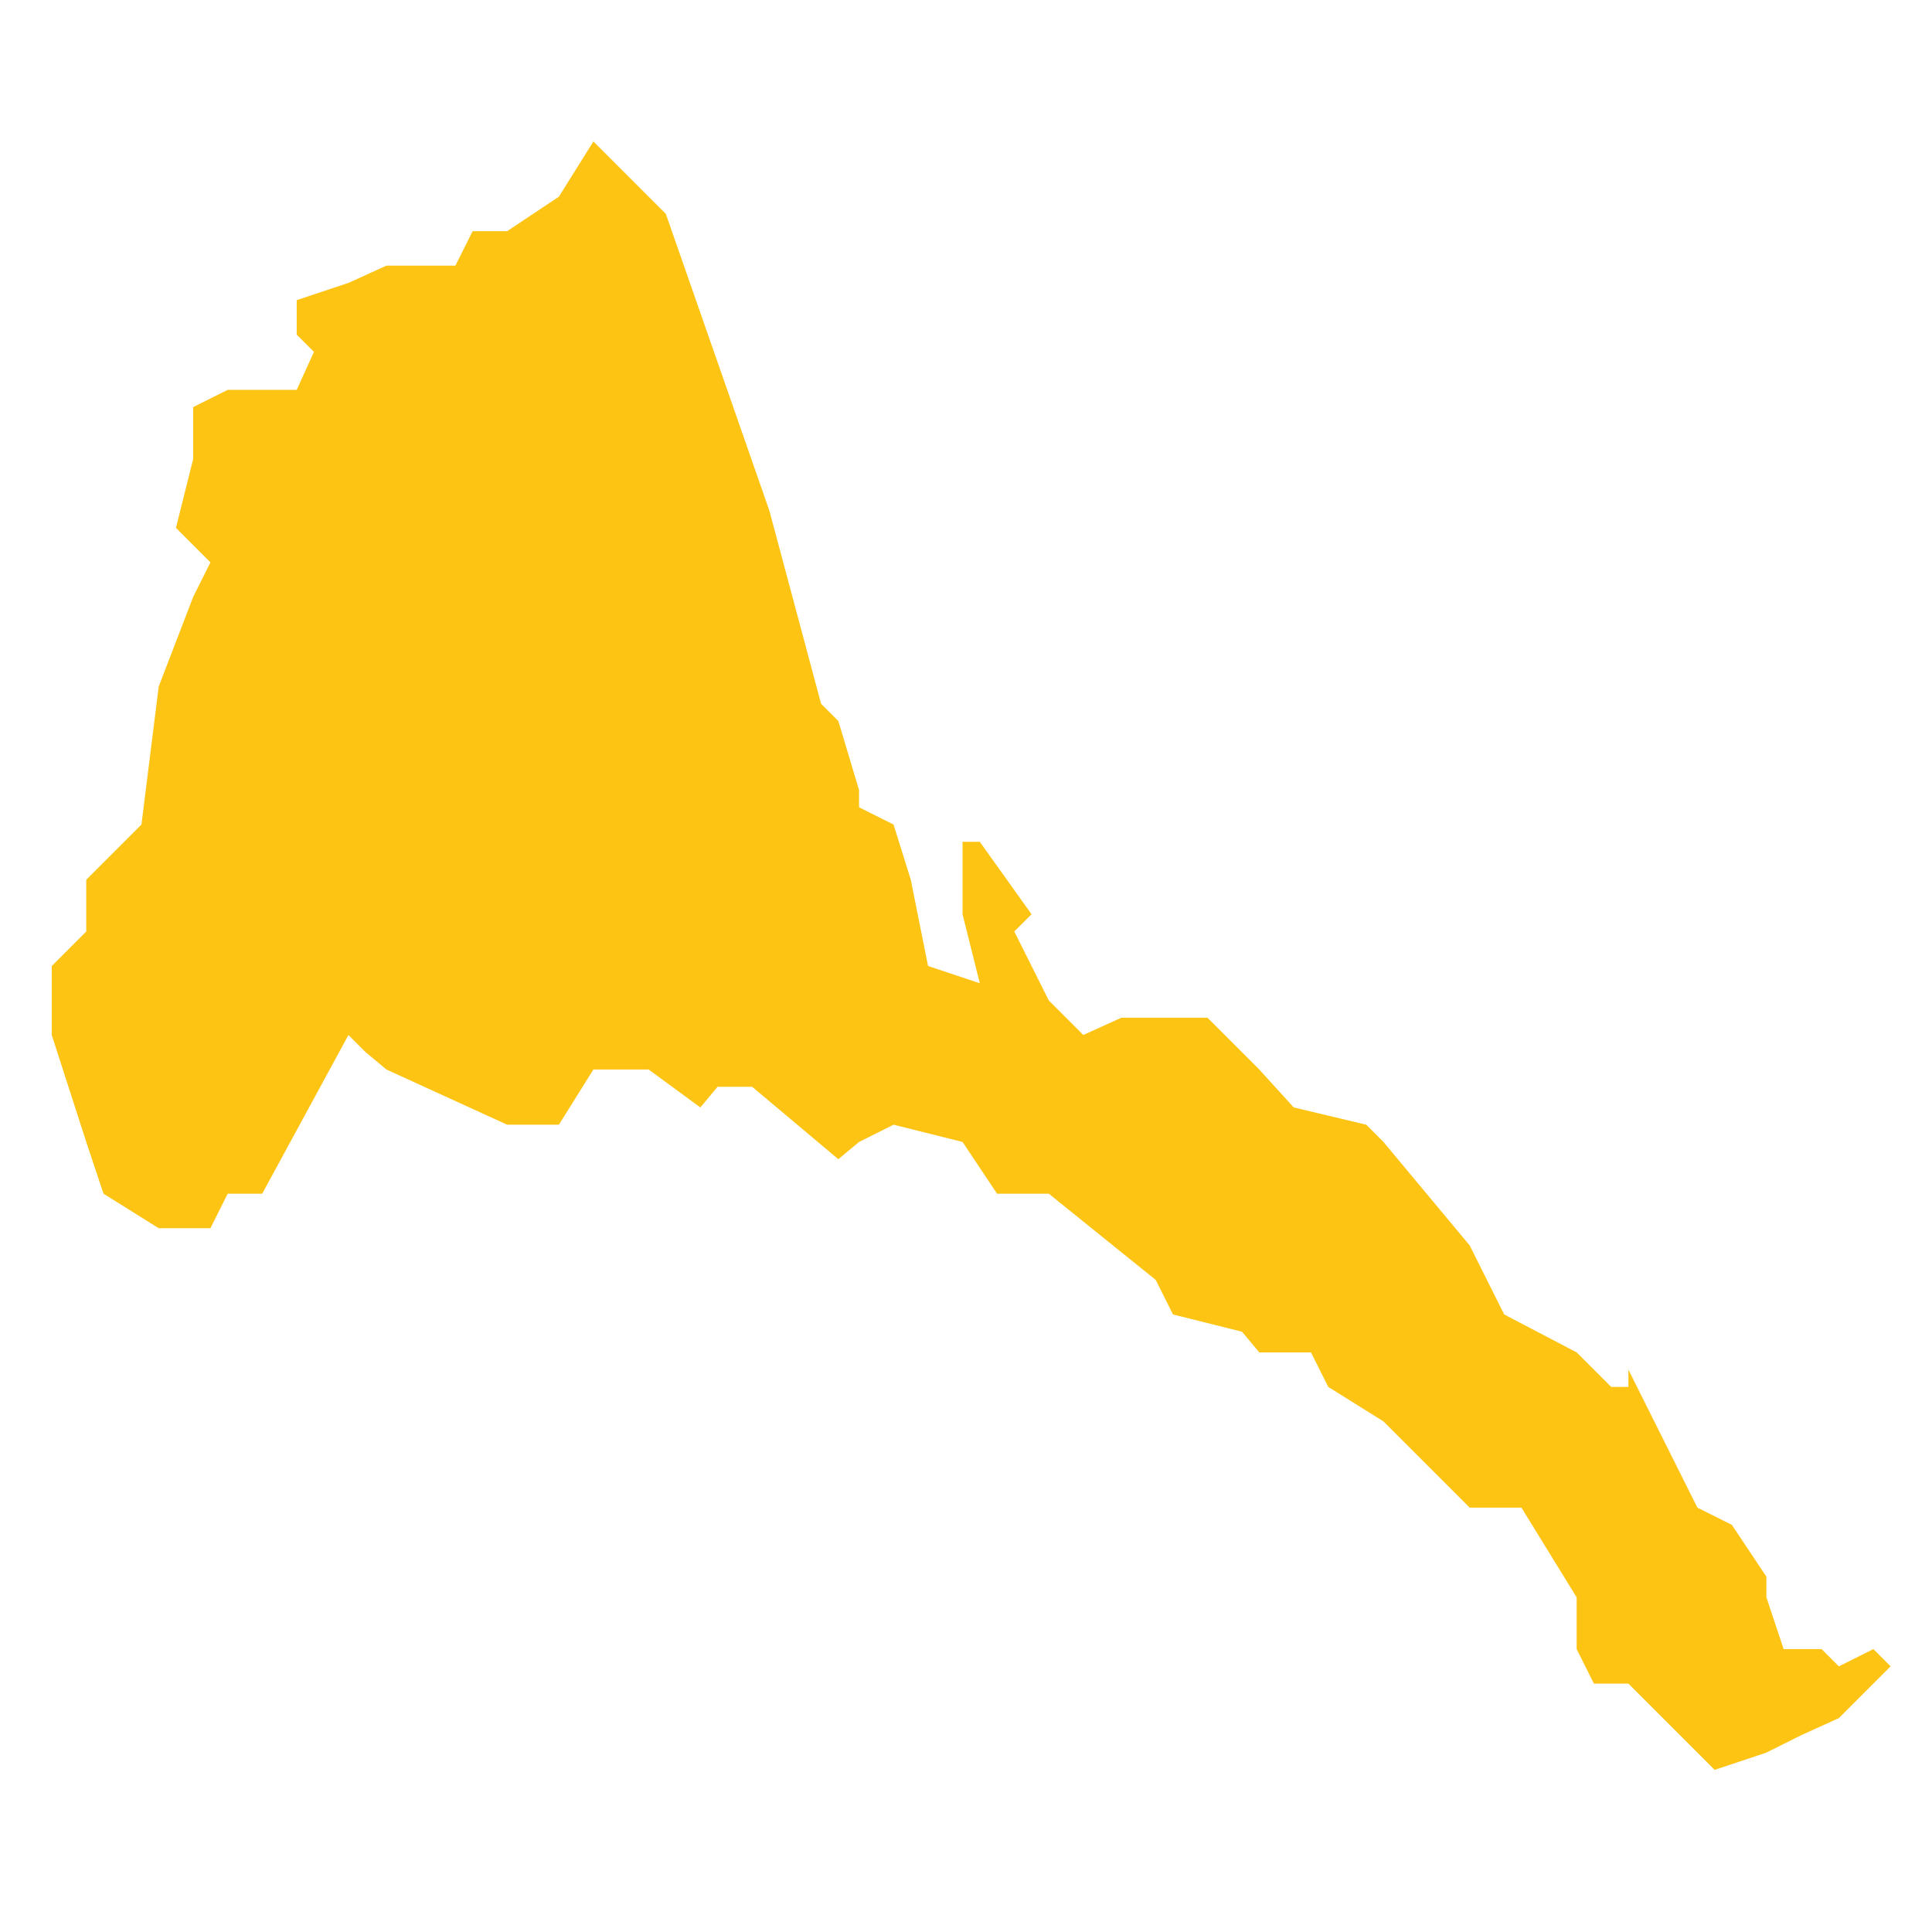 <?xml version="1.0" encoding="utf-8"?>
<!-- Generator: Adobe Illustrator 19.2.0, SVG Export Plug-In . SVG Version: 6.00 Build 0)  -->
<svg version="1.1" id="Layer_1" xmlns="http://www.w3.org/2000/svg" xmlns:xlink="http://www.w3.org/1999/xlink" x="0px" y="0px"
	 viewBox="0 0 56 56" style="enable-background:new 0 0 56 56;" xml:space="preserve">
<style type="text/css">
	.st0{fill:#FDC414;}
</style>
<polygon id="Eritrea" class="st0" points="49.7,51.3 47.2,48.8 46.2,48.8 45.7,47.8 45.7,46.3 44.1,43.7 42.6,43.7 40.1,41.2 
	38.5,40.2 38,39.2 36.5,39.2 36,38.6 34,38.1 33.5,37.1 30.4,34.6 28.9,34.6 27.9,33.1 25.9,32.6 24.9,33.1 24.3,33.6 21.8,31.5 
	20.8,31.5 20.3,32.1 18.8,31 17.2,31 16.2,32.6 14.7,32.6 11.2,31 10.6,30.5 10.1,30 7.6,34.6 6.6,34.6 6.1,35.6 4.6,35.6 3,34.6 
	2.5,33.1 1.5,30 1.5,28 2.5,27 2.5,25.5 4.1,23.9 4.6,19.9 5.6,17.3 6.1,16.3 5.6,15.8 5.1,15.3 5.6,13.3 5.6,11.8 6.6,11.3 
	8.6,11.3 9.1,10.2 8.6,9.7 8.6,8.7 10.1,8.2 11.2,7.7 13.2,7.7 13.7,6.7 14.7,6.7 16.2,5.7 17.2,4.1 17.2,4.1 19.3,6.2 22.3,14.8 
	23.8,20.4 24.3,20.9 24.9,22.9 24.9,23.4 25.9,23.9 26.4,25.5 26.9,28 28.4,28.5 27.9,26.5 27.9,26.5 27.9,24.4 28.4,24.4 
	29.9,26.5 29.4,27 30.4,29 31.4,30 32.5,29.5 33.5,29.5 34,29.5 35,29.5 36.5,31 37.5,32.1 39.6,32.6 40.1,33.1 42.6,36.1 
	43.6,38.1 45.7,39.2 46.7,40.2 47.2,40.2 47.2,39.7 47.7,40.7 49.2,43.7 50.2,44.2 51.2,45.7 51.2,46.3 51.7,47.8 52.8,47.8 
	53.3,48.3 54.3,47.8 54.3,47.8 54.8,48.3 53.3,49.8 52.2,50.3 51.2,50.8 "/>
</svg>
